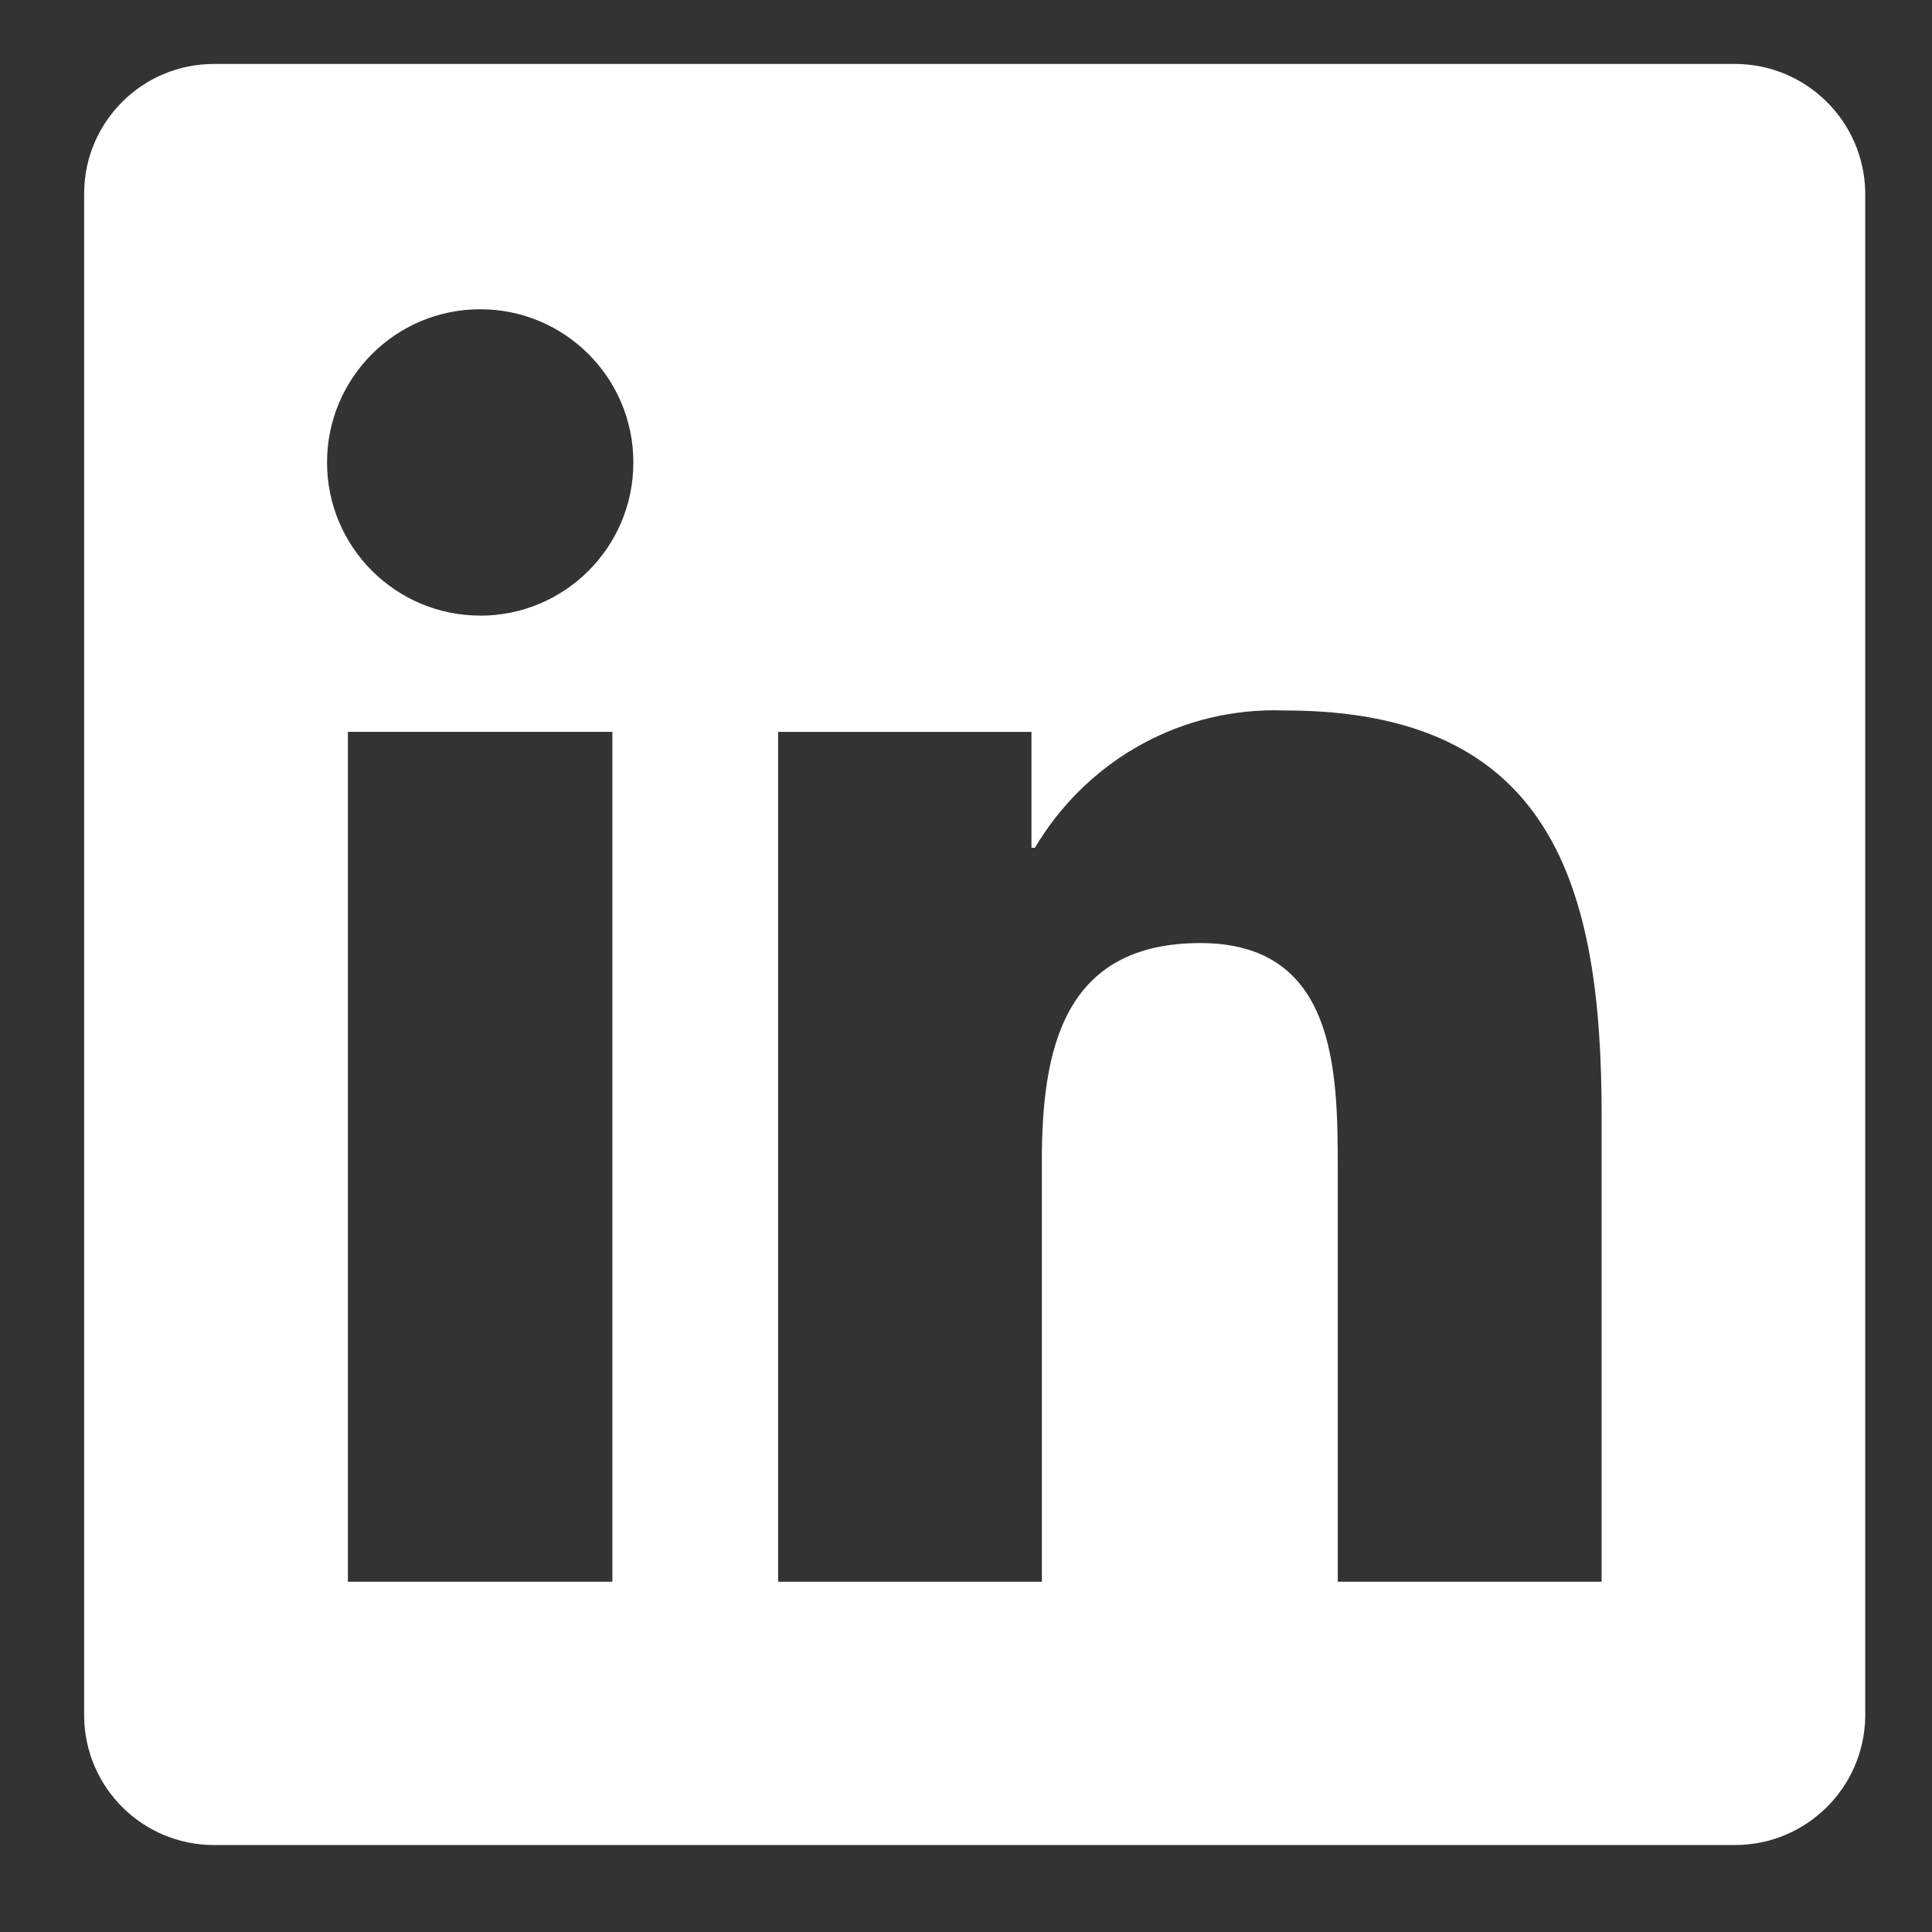 <svg width="61" height="61" viewBox="0 0 61 61" fill="none" xmlns="http://www.w3.org/2000/svg">
<rect x="0" y="0" width="61" height="61" fill="#333333" stroke="none"/>
<path d="M54.731 2.019H6.806C6.791 2.019 6.775 2.019 6.756 2.019C4.508 2.019 2.683 3.826 2.657 6.067V54.202C2.683 56.444 4.508 58.254 6.756 58.254C6.775 58.254 6.791 58.254 6.81 58.254H54.726C54.741 58.254 54.76 58.254 54.778 58.254C57.028 58.254 58.856 56.448 58.892 54.206V54.202V6.071C58.856 3.826 57.028 2.019 54.776 2.019C54.758 2.019 54.741 2.019 54.722 2.019H54.731ZM19.335 49.94H10.984V23.107H19.335V49.94ZM15.162 19.436C12.49 19.436 10.326 17.27 10.326 14.6C10.326 11.93 12.492 9.764 15.162 9.764C17.831 9.764 19.997 11.928 19.997 14.598C19.997 14.6 19.997 14.602 19.997 14.606C19.997 17.274 17.833 19.438 15.165 19.438C15.163 19.438 15.162 19.438 15.16 19.438L15.162 19.436ZM50.565 49.94H42.238V36.892C42.238 33.779 42.175 29.776 37.9 29.776C33.557 29.776 32.895 33.163 32.895 36.663V49.942H24.568V23.109H32.567V26.767H32.676C34.228 24.151 37.037 22.426 40.249 22.426C40.363 22.426 40.476 22.428 40.588 22.432H40.572C49.009 22.432 50.569 27.986 50.569 35.214V49.942L50.565 49.94Z" fill="#fff"/>
</svg>
